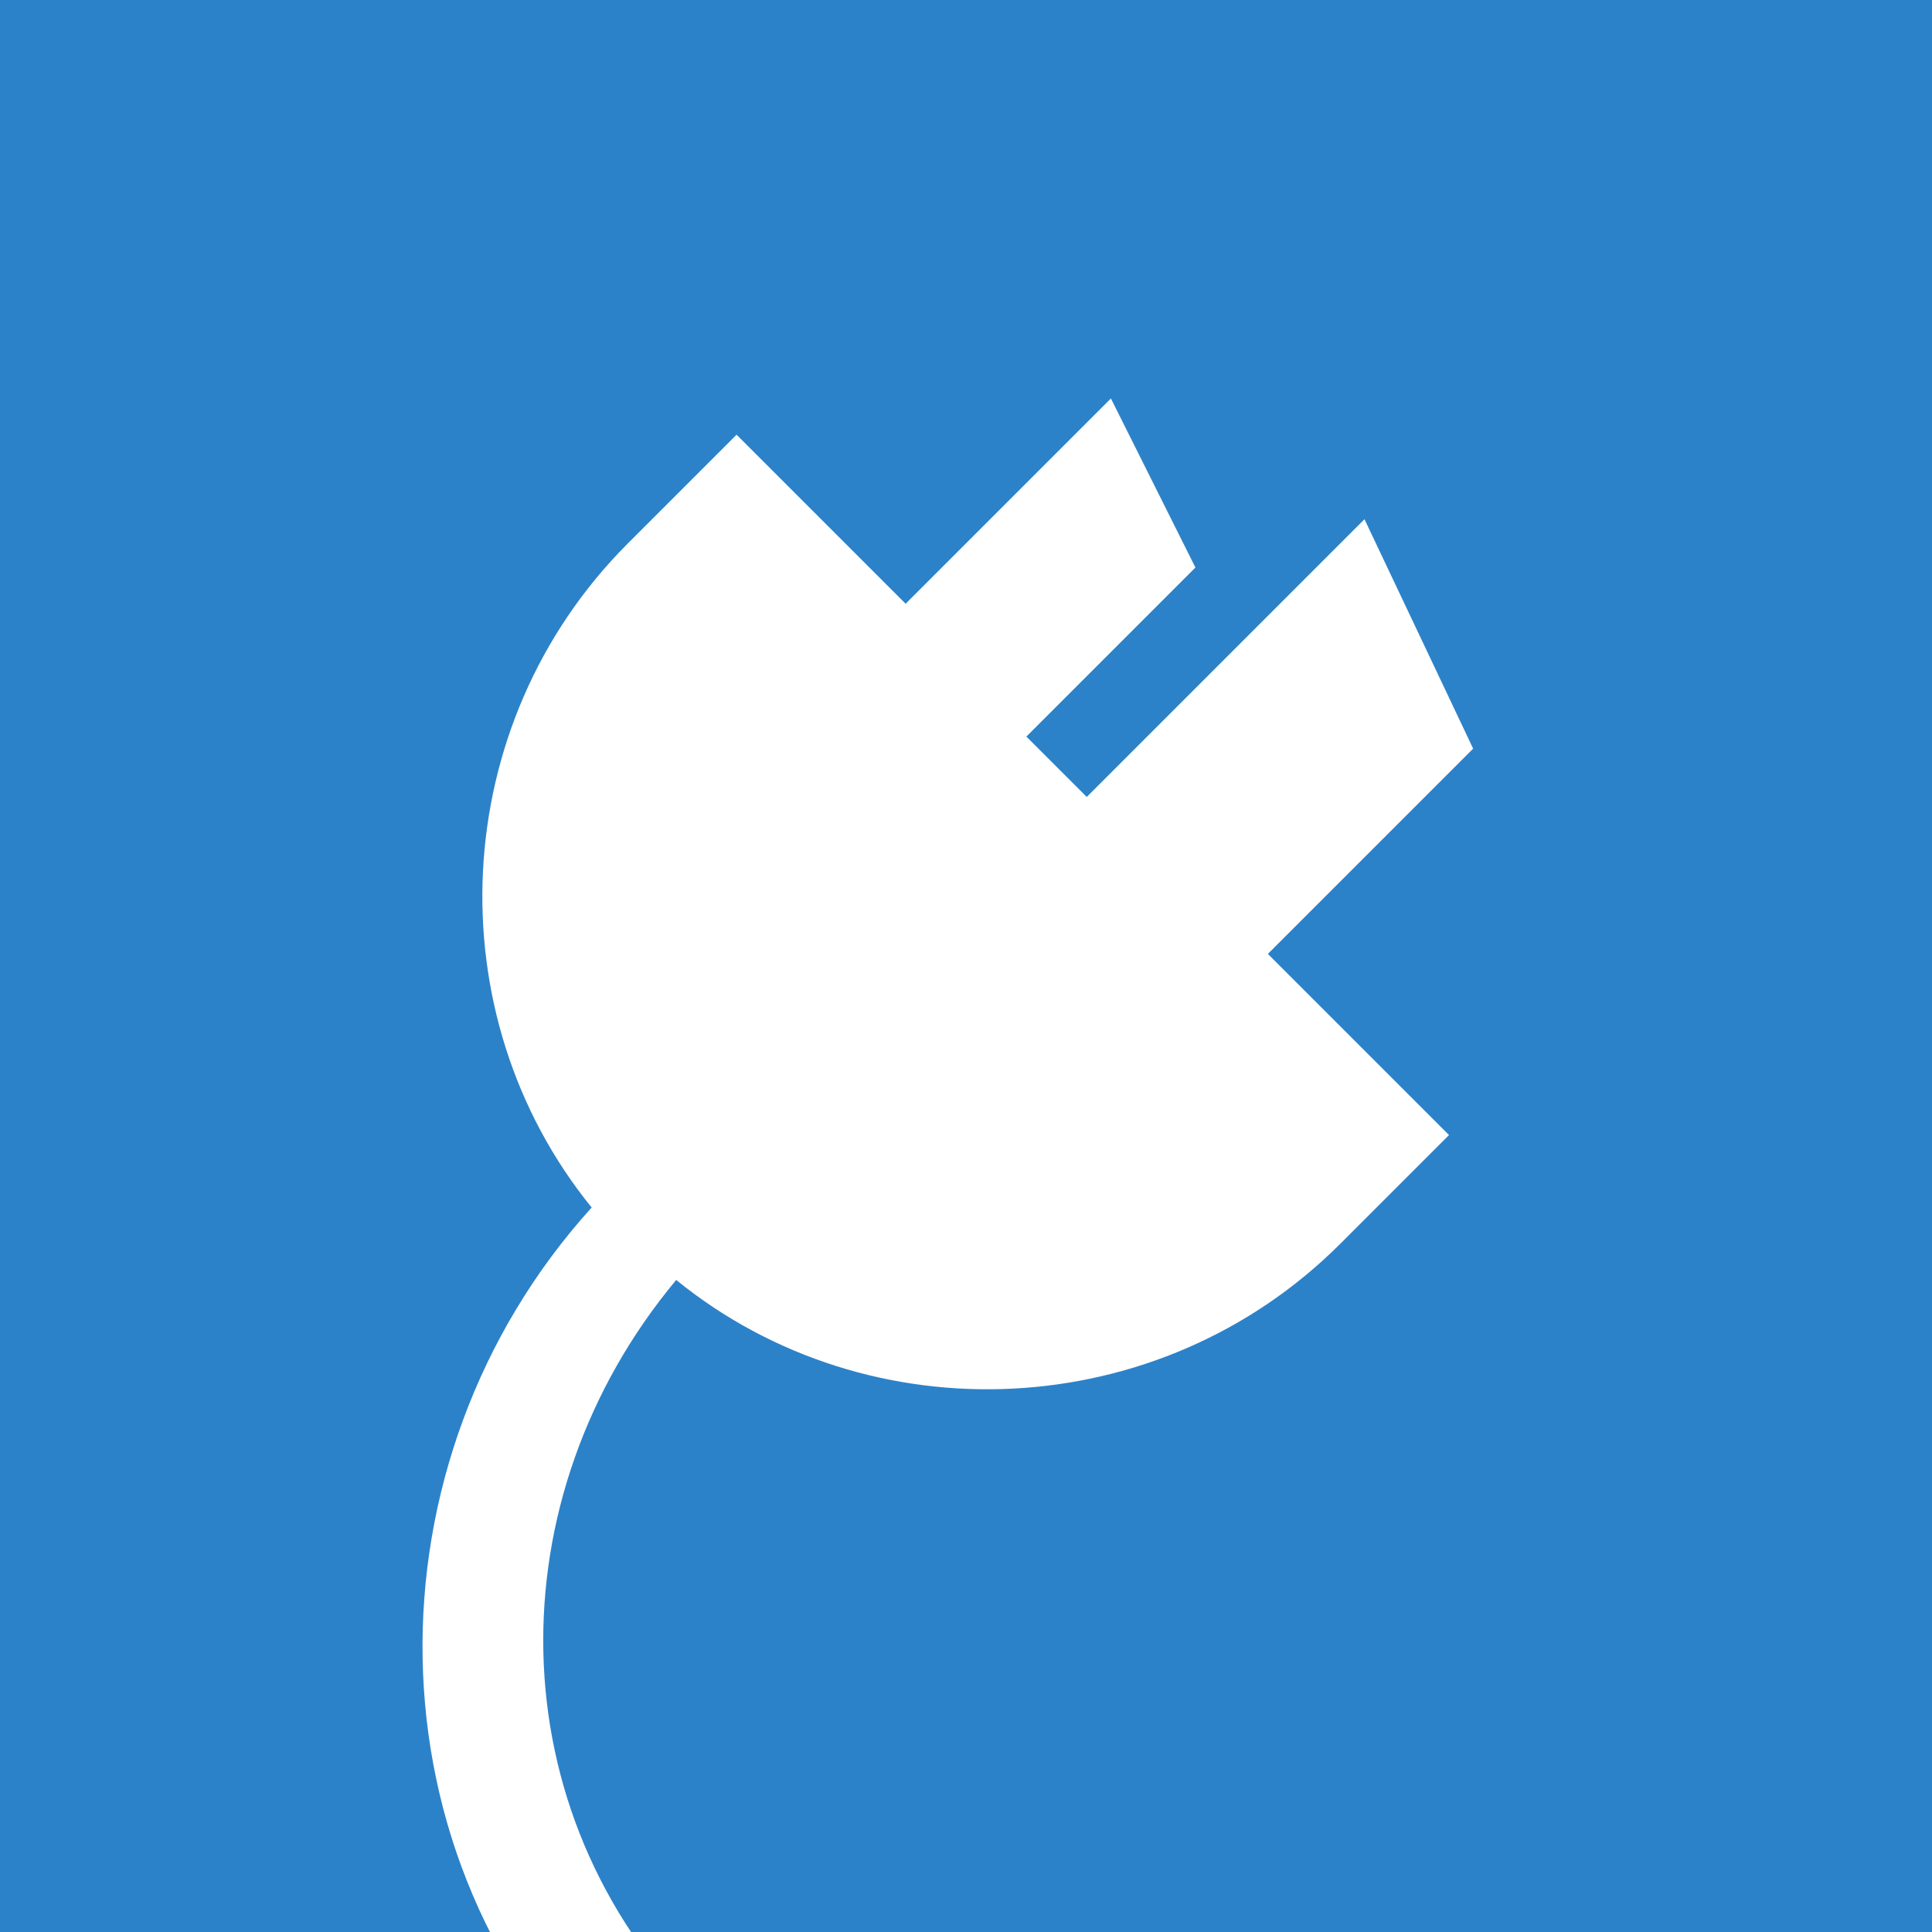 <?xml version="1.0" encoding="utf-8"?>
<!-- Generator: Adobe Illustrator 19.0.0, SVG Export Plug-In . SVG Version: 6.00 Build 0)  -->
<svg version="1.1" id="Group_1_1_" xmlns="http://www.w3.org/2000/svg" xmlns:xlink="http://www.w3.org/1999/xlink" x="0px" y="0px"
	 viewBox="-41 43 16 16" style="enable-background:new -41 43 16 16;" xml:space="preserve">
<style type="text/css">
	.st0{fill:#2C82C9;}
	.st1{fill:#FFFFFF;}
</style>
<rect x="-41" y="43" class="st0" width="16" height="16"/>
<path class="st1" d="M-28.8,49.2l-0.9-1.9l-2.3,2.3l-0.5-0.5l1.4-1.4l-0.7-1.4l-1.7,1.7l-1.4-1.4l-0.9,0.9c-1.5,1.5-1.6,3.9-0.3,5.5
	c-1.9,2.1-1.9,5.4,0.2,7.4l0.7-0.7c-1.7-1.7-1.7-4.3-0.2-6.1c1.6,1.3,4,1.2,5.5-0.3l0.9-0.9l-1.5-1.5L-28.8,49.2z"/>
</svg>
